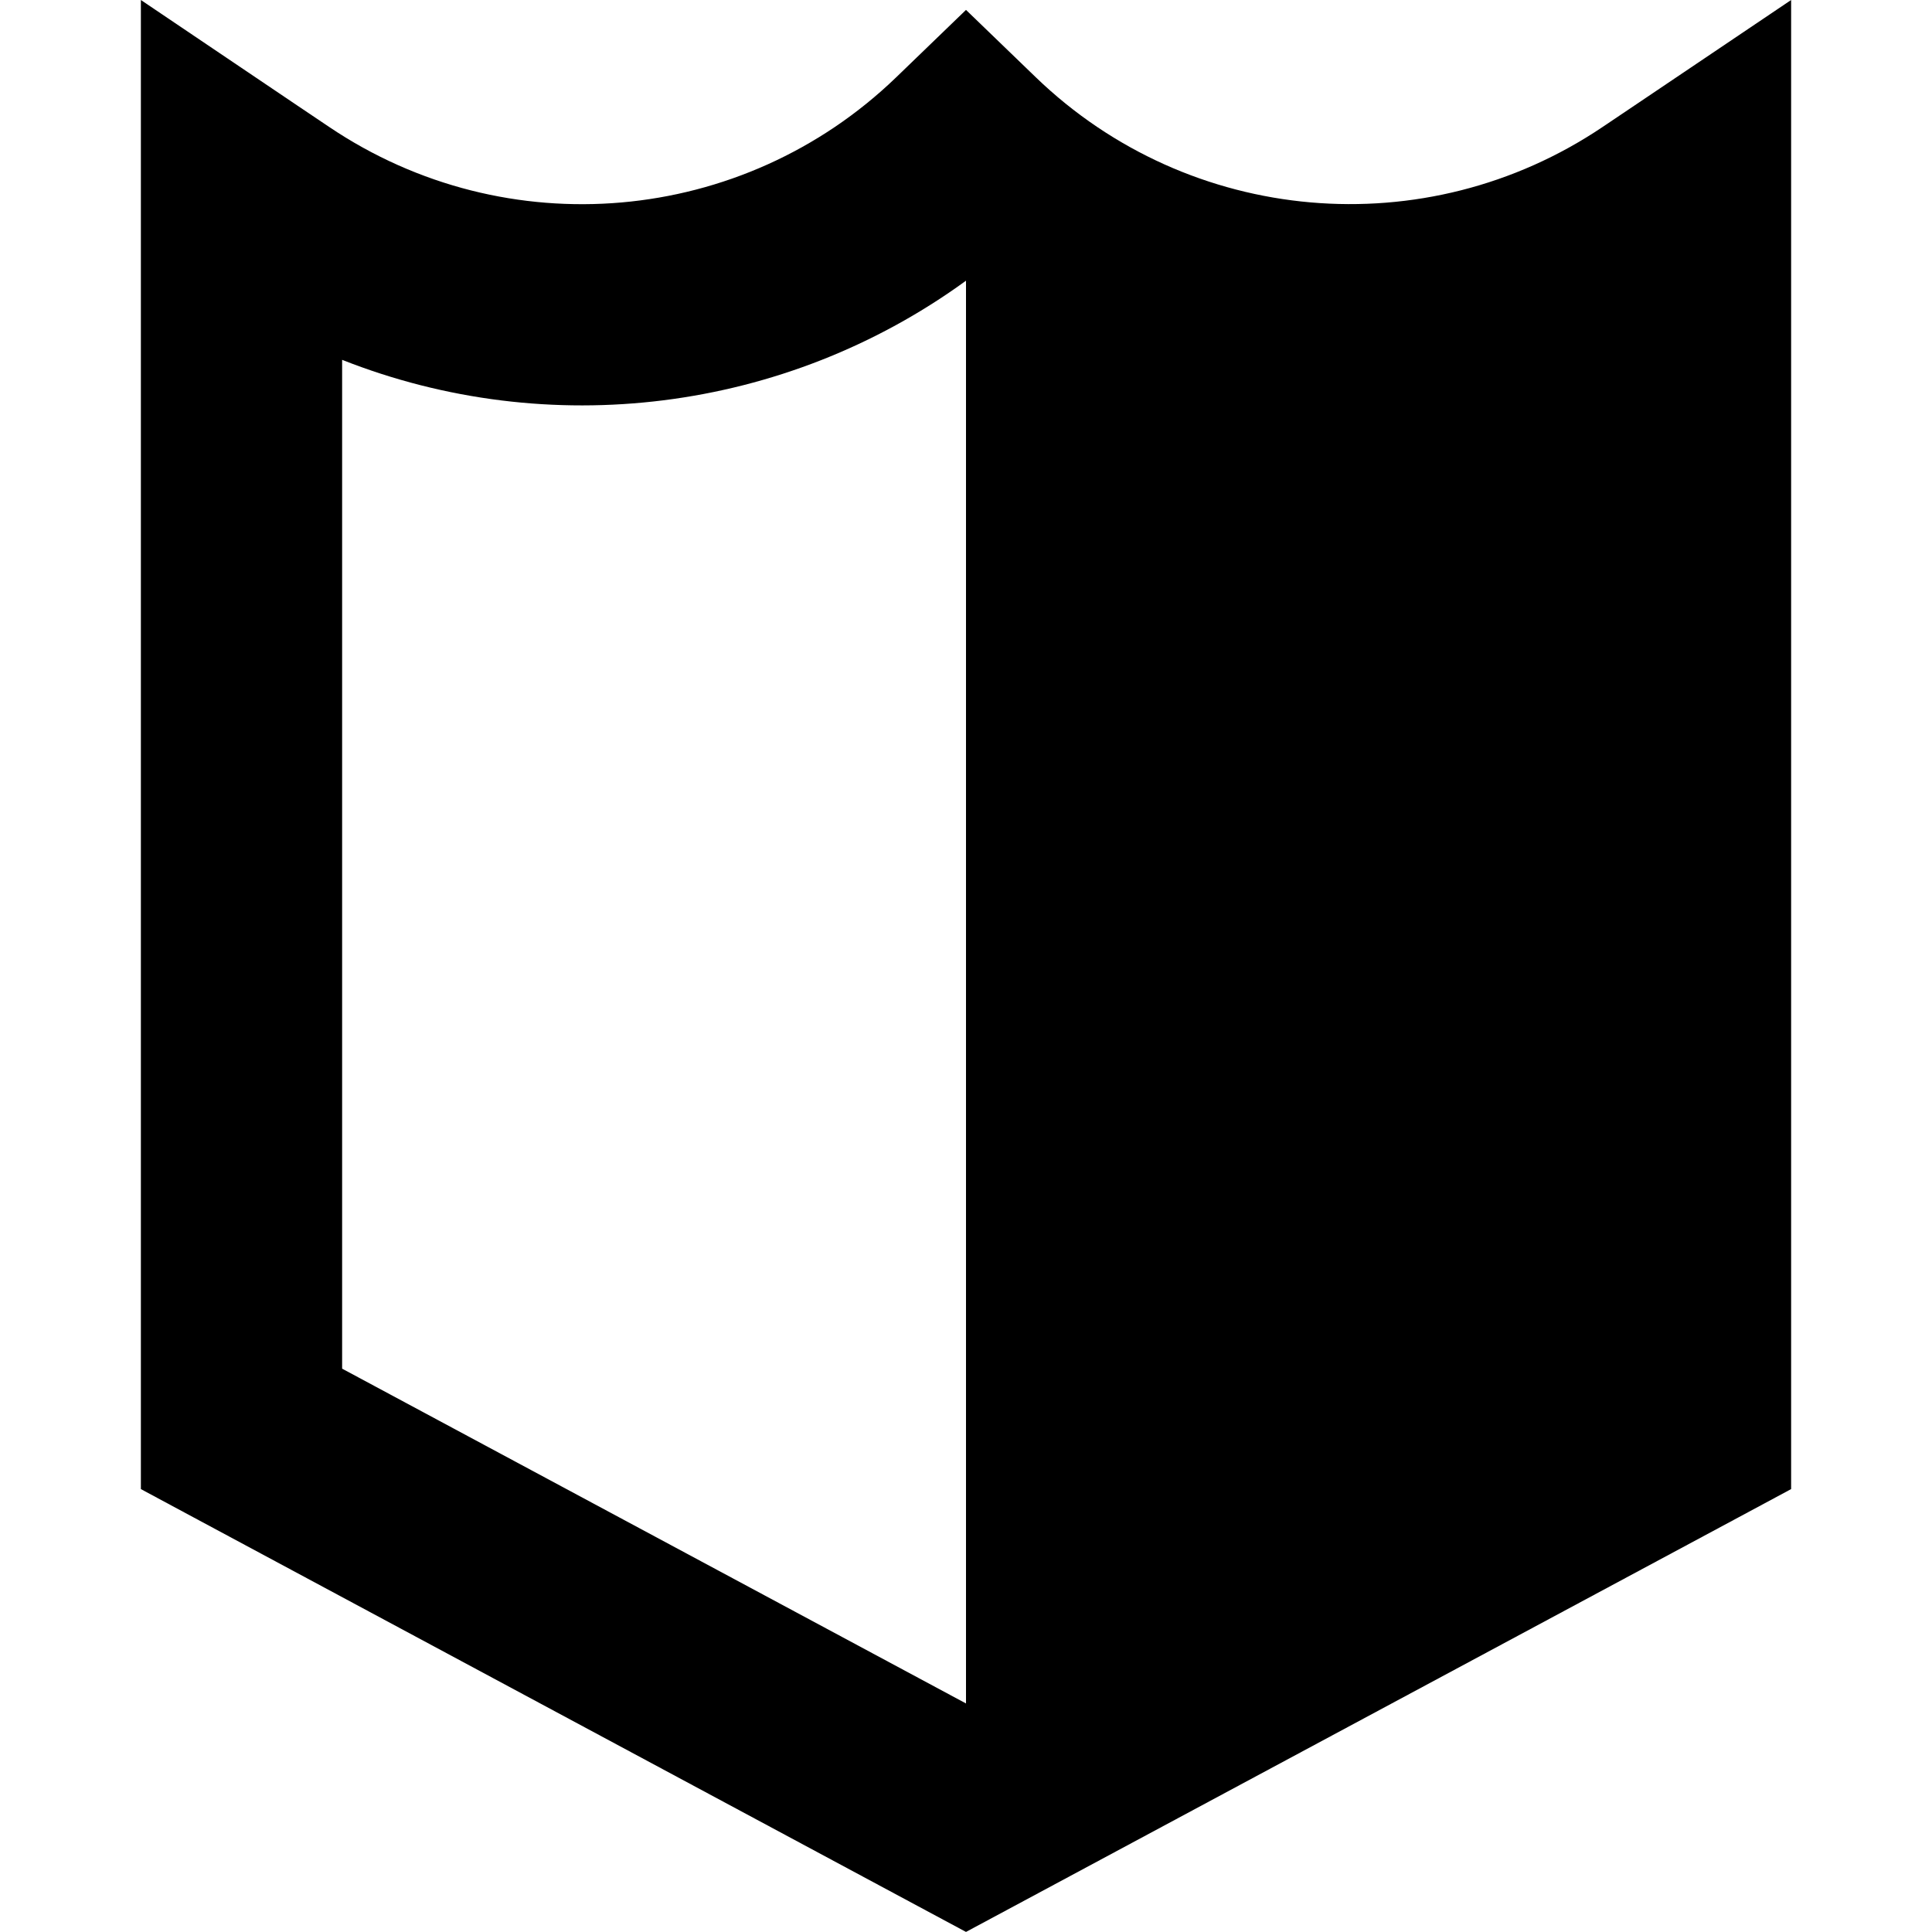 <svg xmlns="http://www.w3.org/2000/svg" fill="none" viewBox="0 0 24 24" id="Shield-2--Streamline-Sharp-Remix">
  <desc>
    Shield 2 Streamline Icon: https://streamlinehq.com
  </desc>
  <g id="Remix/Interface Essential/shield-2--shield-protection-security-defend-crime-war-cover">
    <path id="Union" fill="#000000" fill-rule="evenodd" d="M22.25 2.35V0l-1.949 1.313 -0.391 0.263c-2.199 1.482 -5.135 1.225 -7.043 -0.616L12 0.123l-0.868 0.838C9.224 2.802 6.288 3.059 4.089 1.577l-0.391 -0.263L1.75 0V18.498l0.659 0.354 9 4.83 0.591 0.317 0.591 -0.317 9 -4.83 0.659 -0.354V2.35Zm-18 14.652 0 -12.532c2.564 1.013 5.498 0.655 7.75 -0.983 0 0 0 0 0 0L12 21.161l-0 0L4.25 17.002Z" clip-rule="evenodd" stroke-width="1"></path>
  </g>
</svg>